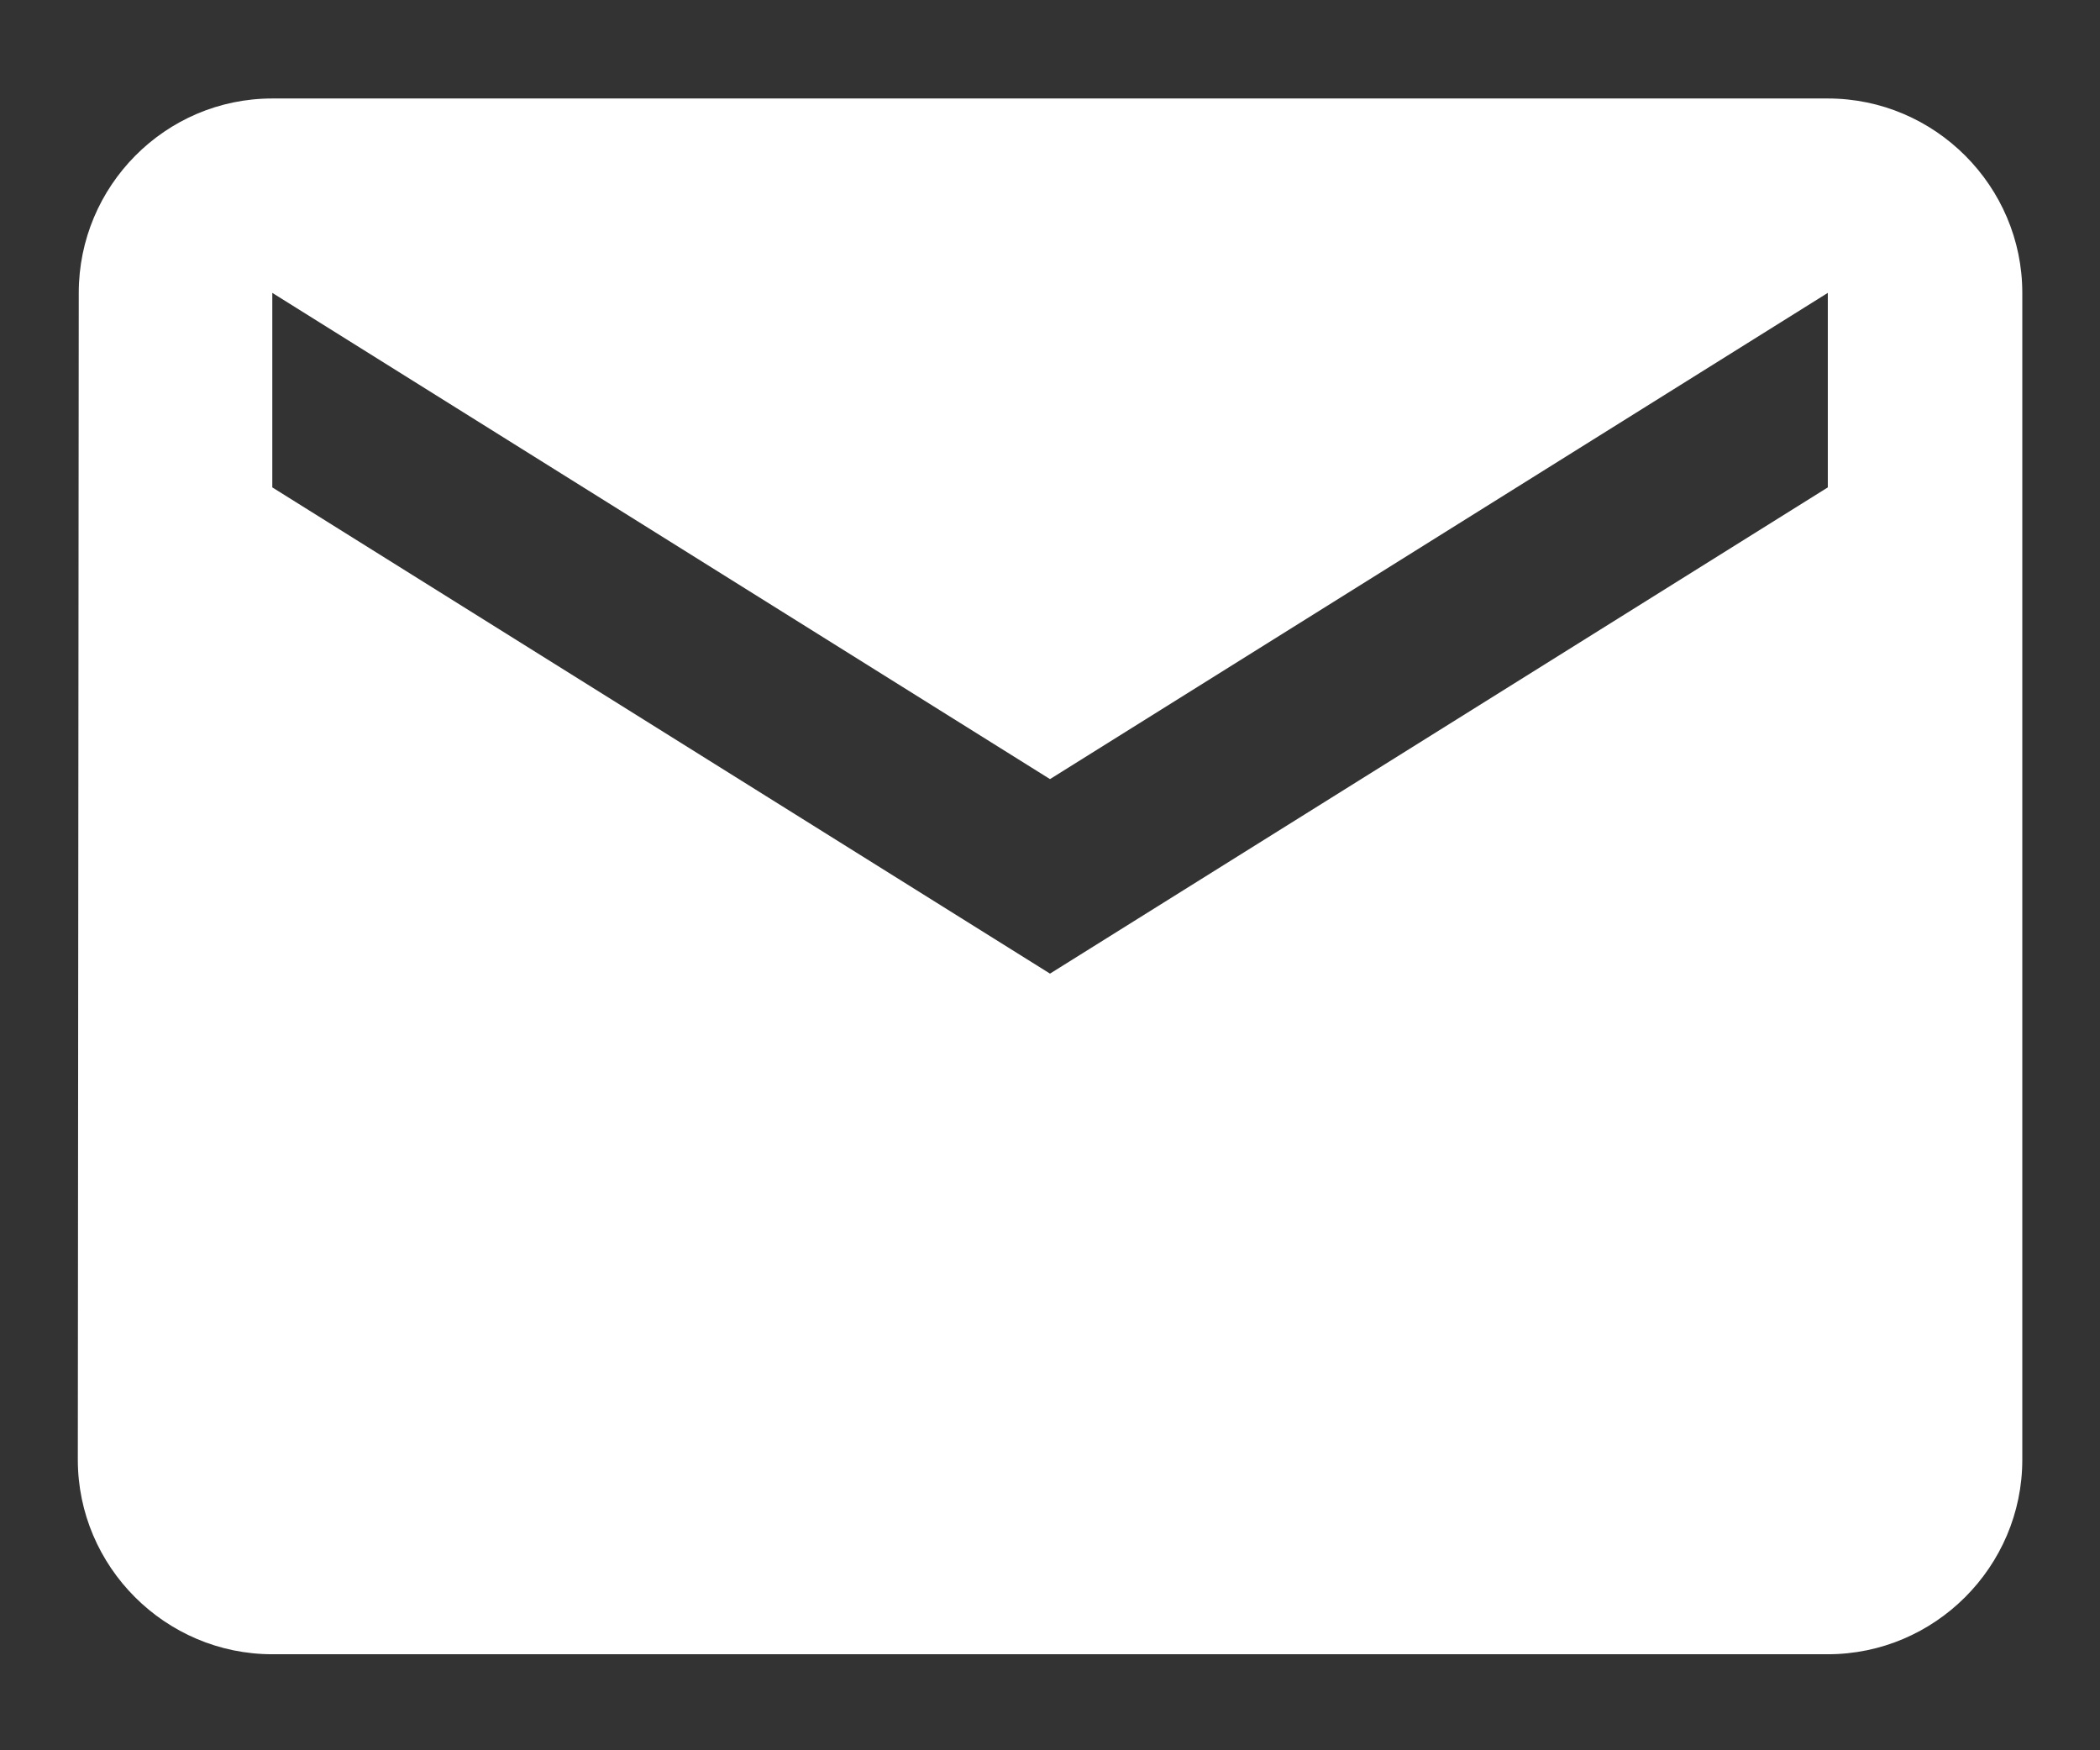 <svg width="18" height="15" viewBox="0 0 18 15" fill="none" xmlns="http://www.w3.org/2000/svg">
<rect x="0" y="0" width="18" height="15" fill="#333333" stroke="none"/>
<path d="M15.667 0.844H2.334C1.417 0.844 0.675 1.594 0.675 2.51L0.667 12.51C0.667 13.427 1.417 14.177 2.334 14.177H15.667C16.584 14.177 17.334 13.427 17.334 12.51V2.51C17.334 1.594 16.584 0.844 15.667 0.844ZM15.667 4.177L9 8.344L2.334 4.177V2.51L9 6.677L15.667 2.51V4.177Z" fill="white"/>
</svg>
